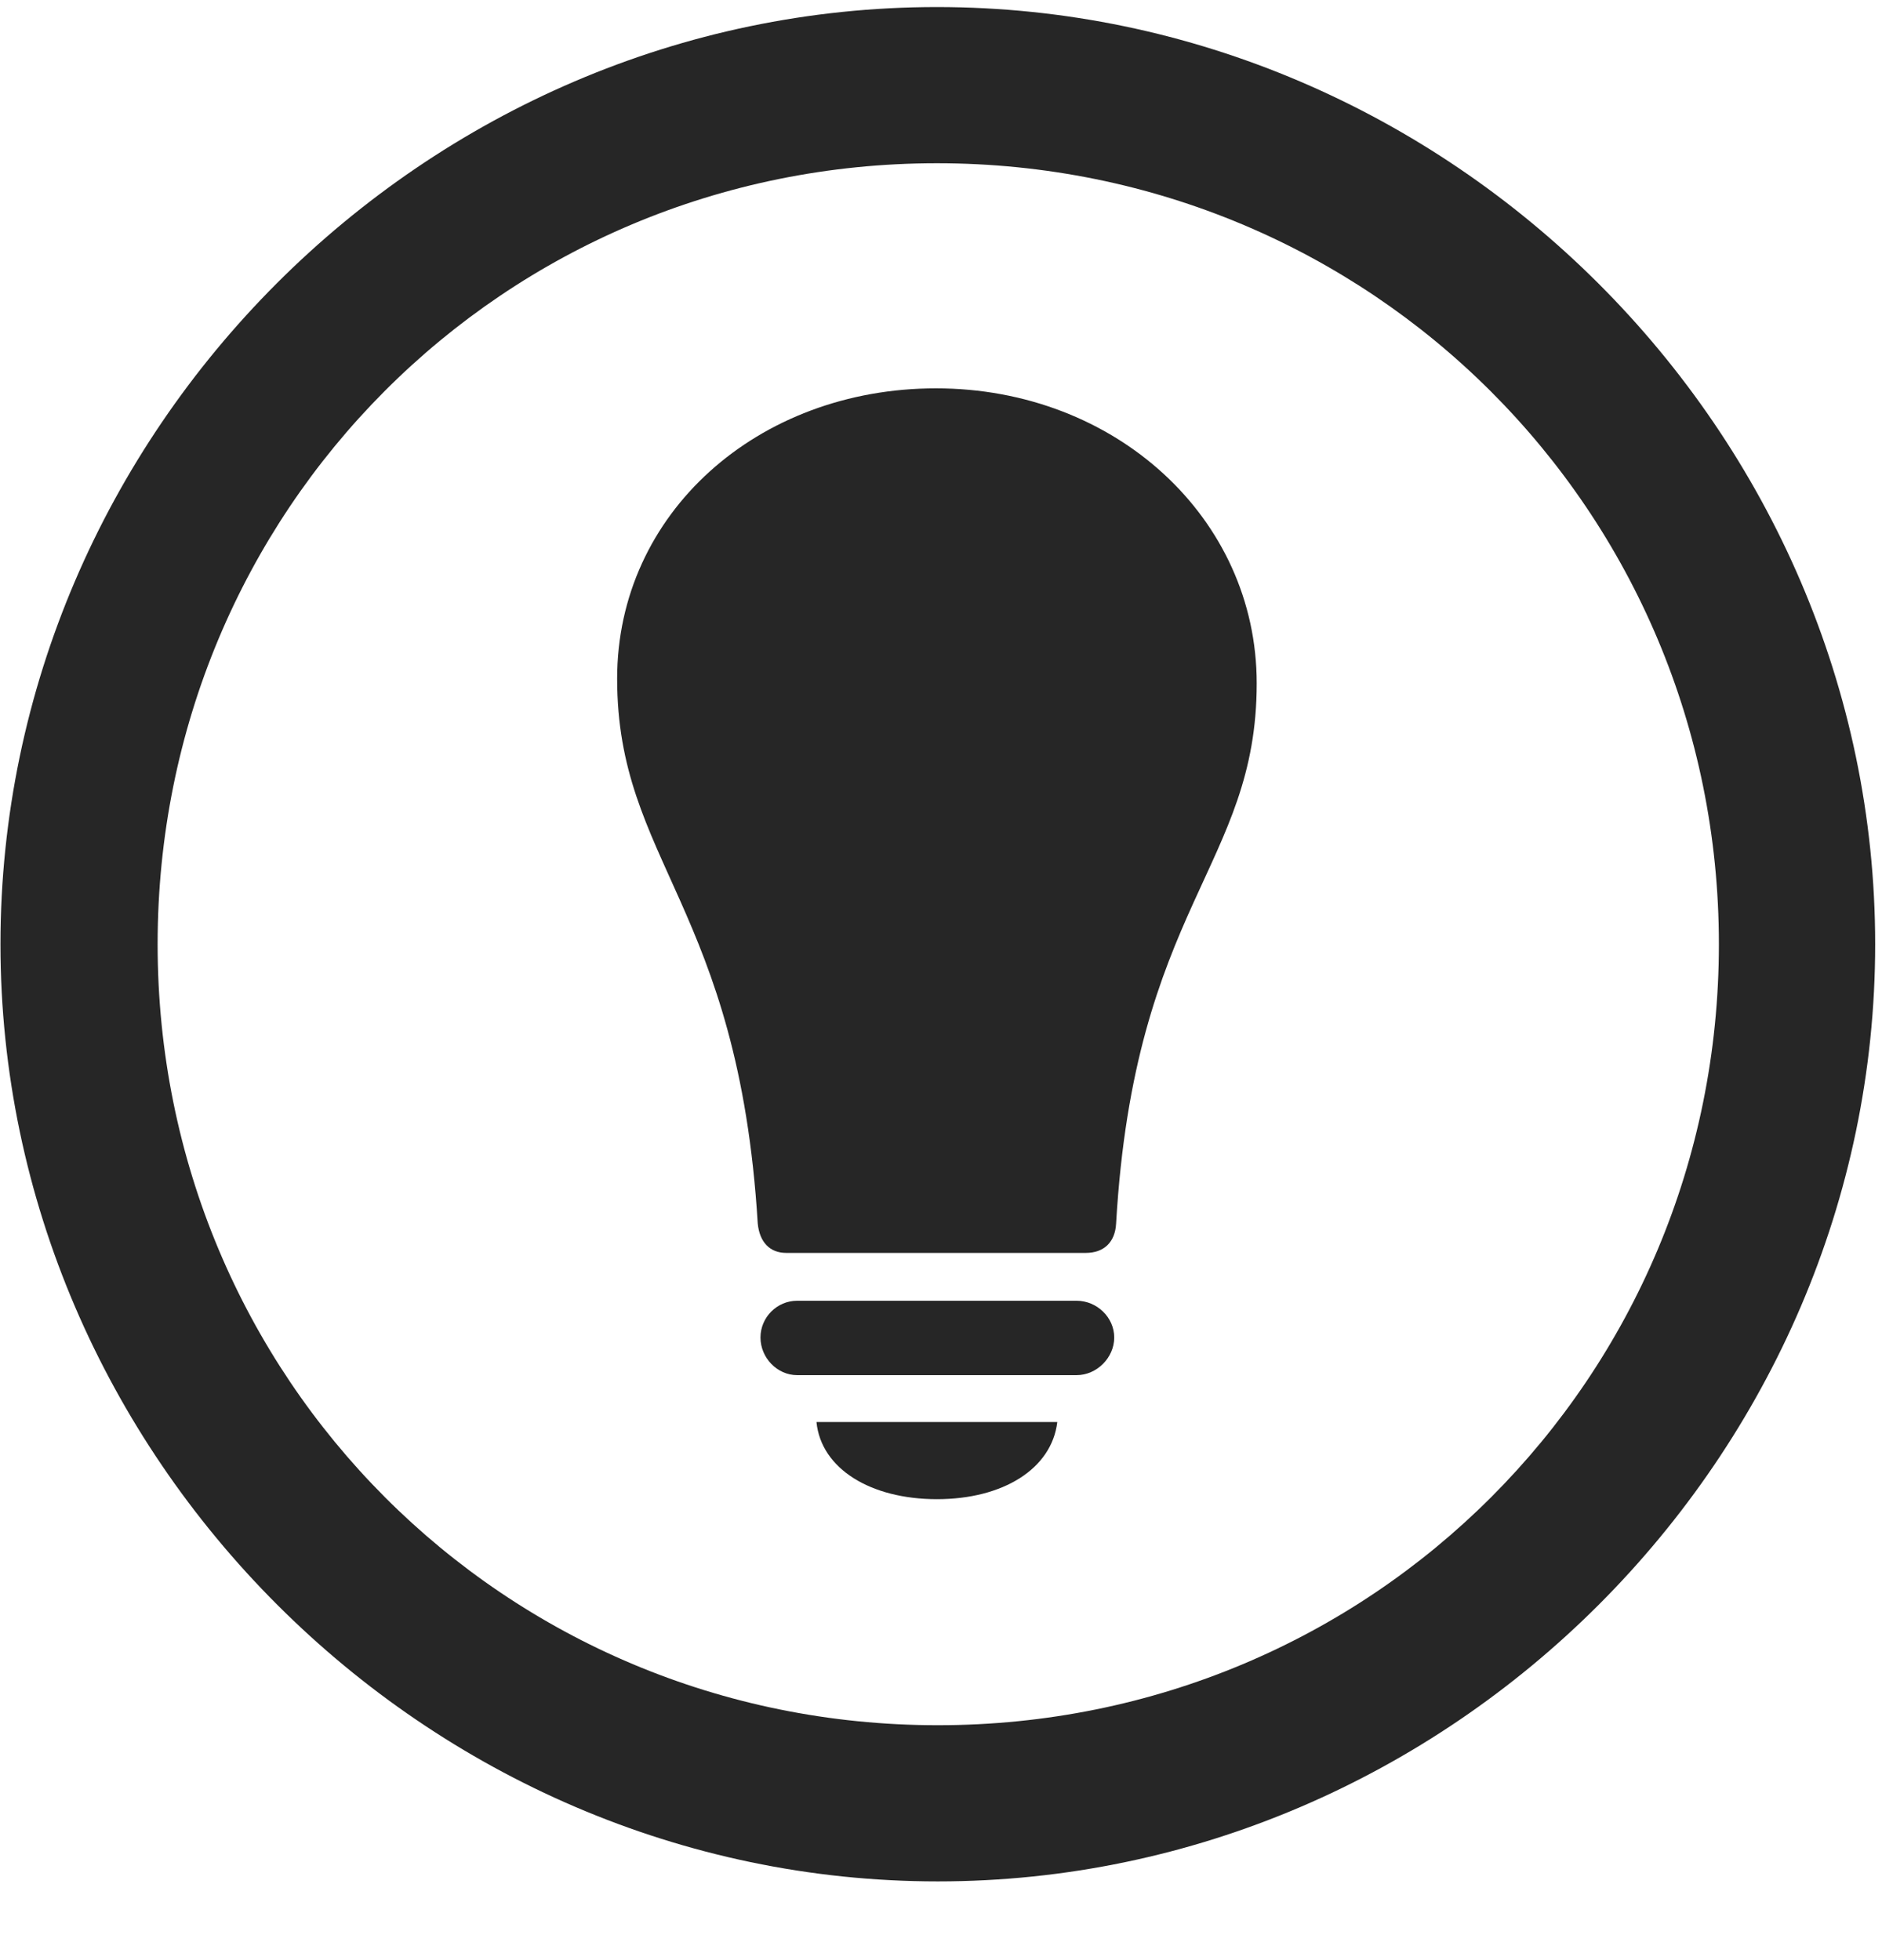 <svg width="24" height="25" viewBox="0 0 24 25" fill="none" xmlns="http://www.w3.org/2000/svg">
<g clip-path="url(#clip0_2207_10876)">
<path d="M11.959 23.996C18.498 23.996 23.913 18.57 23.913 12.043C23.913 5.504 18.487 0.09 11.948 0.09C5.42 0.09 0.006 5.504 0.006 12.043C0.006 18.57 5.432 23.996 11.959 23.996ZM11.959 22.004C6.428 22.004 2.01 17.574 2.01 12.043C2.01 6.512 6.417 2.082 11.948 2.082C17.479 2.082 21.92 6.512 21.92 12.043C21.92 17.574 17.491 22.004 11.959 22.004Z" fill="black" fill-opacity="0.85"/>
<path d="M7.87 8.656C7.87 10.988 9.417 11.562 9.663 15.605C9.686 15.84 9.815 15.98 10.026 15.98H13.846C14.081 15.98 14.221 15.84 14.233 15.605C14.467 11.562 16.026 11.047 16.026 8.715C16.026 6.605 14.221 4.953 11.936 4.953C9.663 4.953 7.87 6.547 7.87 8.656ZM10.166 17.539H13.729C13.987 17.539 14.209 17.316 14.209 17.059C14.209 16.801 13.987 16.59 13.729 16.59H10.166C9.909 16.59 9.698 16.801 9.698 17.059C9.698 17.316 9.909 17.539 10.166 17.539ZM11.948 19.121C12.791 19.121 13.412 18.734 13.483 18.137H10.412C10.471 18.734 11.104 19.121 11.948 19.121Z" fill="black" fill-opacity="0.85"/>
</g>
<defs>
<clipPath id="clip0_2207_10876">
<rect width="23.906" height="23.918" fill="white" transform="translate(0.006 0.09)"/>
</clipPath>
</defs>
</svg>
